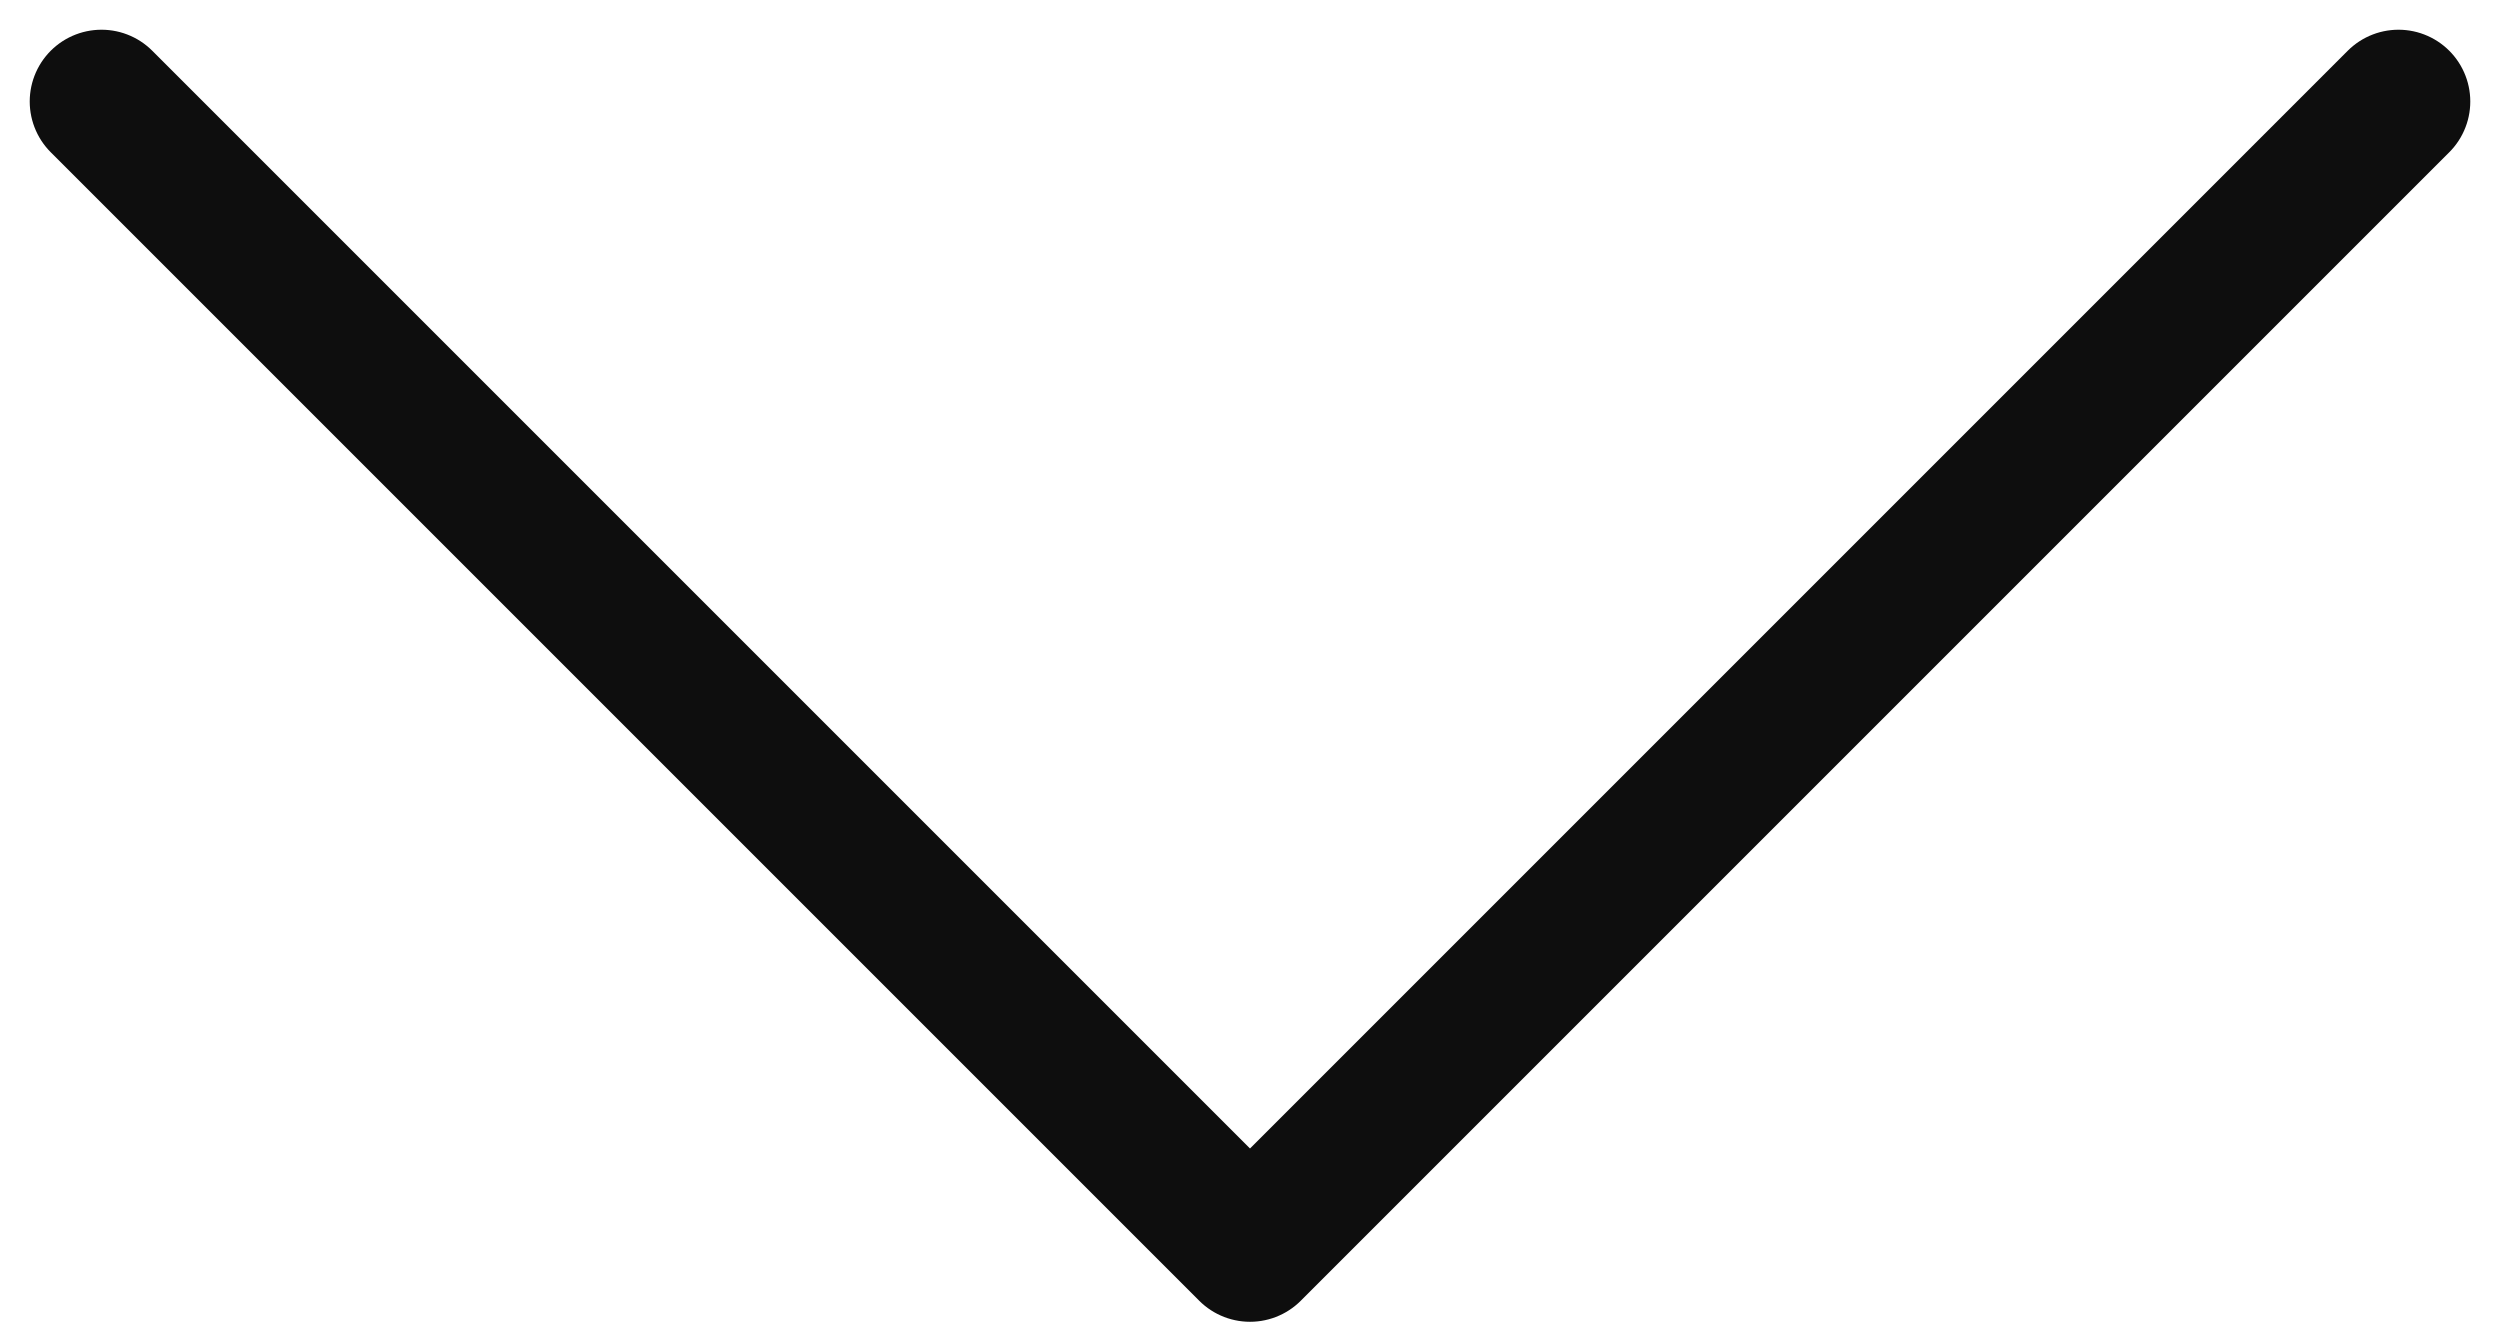 <svg xmlns="http://www.w3.org/2000/svg" width="17.414" height="9.207" viewBox="0 0 17.414 9.207">
  <path id="Path_239" d="M198.877,72l8,8-8,8" transform="translate(88.707 -198.17) rotate(90)" fill="none" stroke="#0e0e0e" stroke-linecap="round" stroke-linejoin="round" stroke-width="1"/>
</svg>
